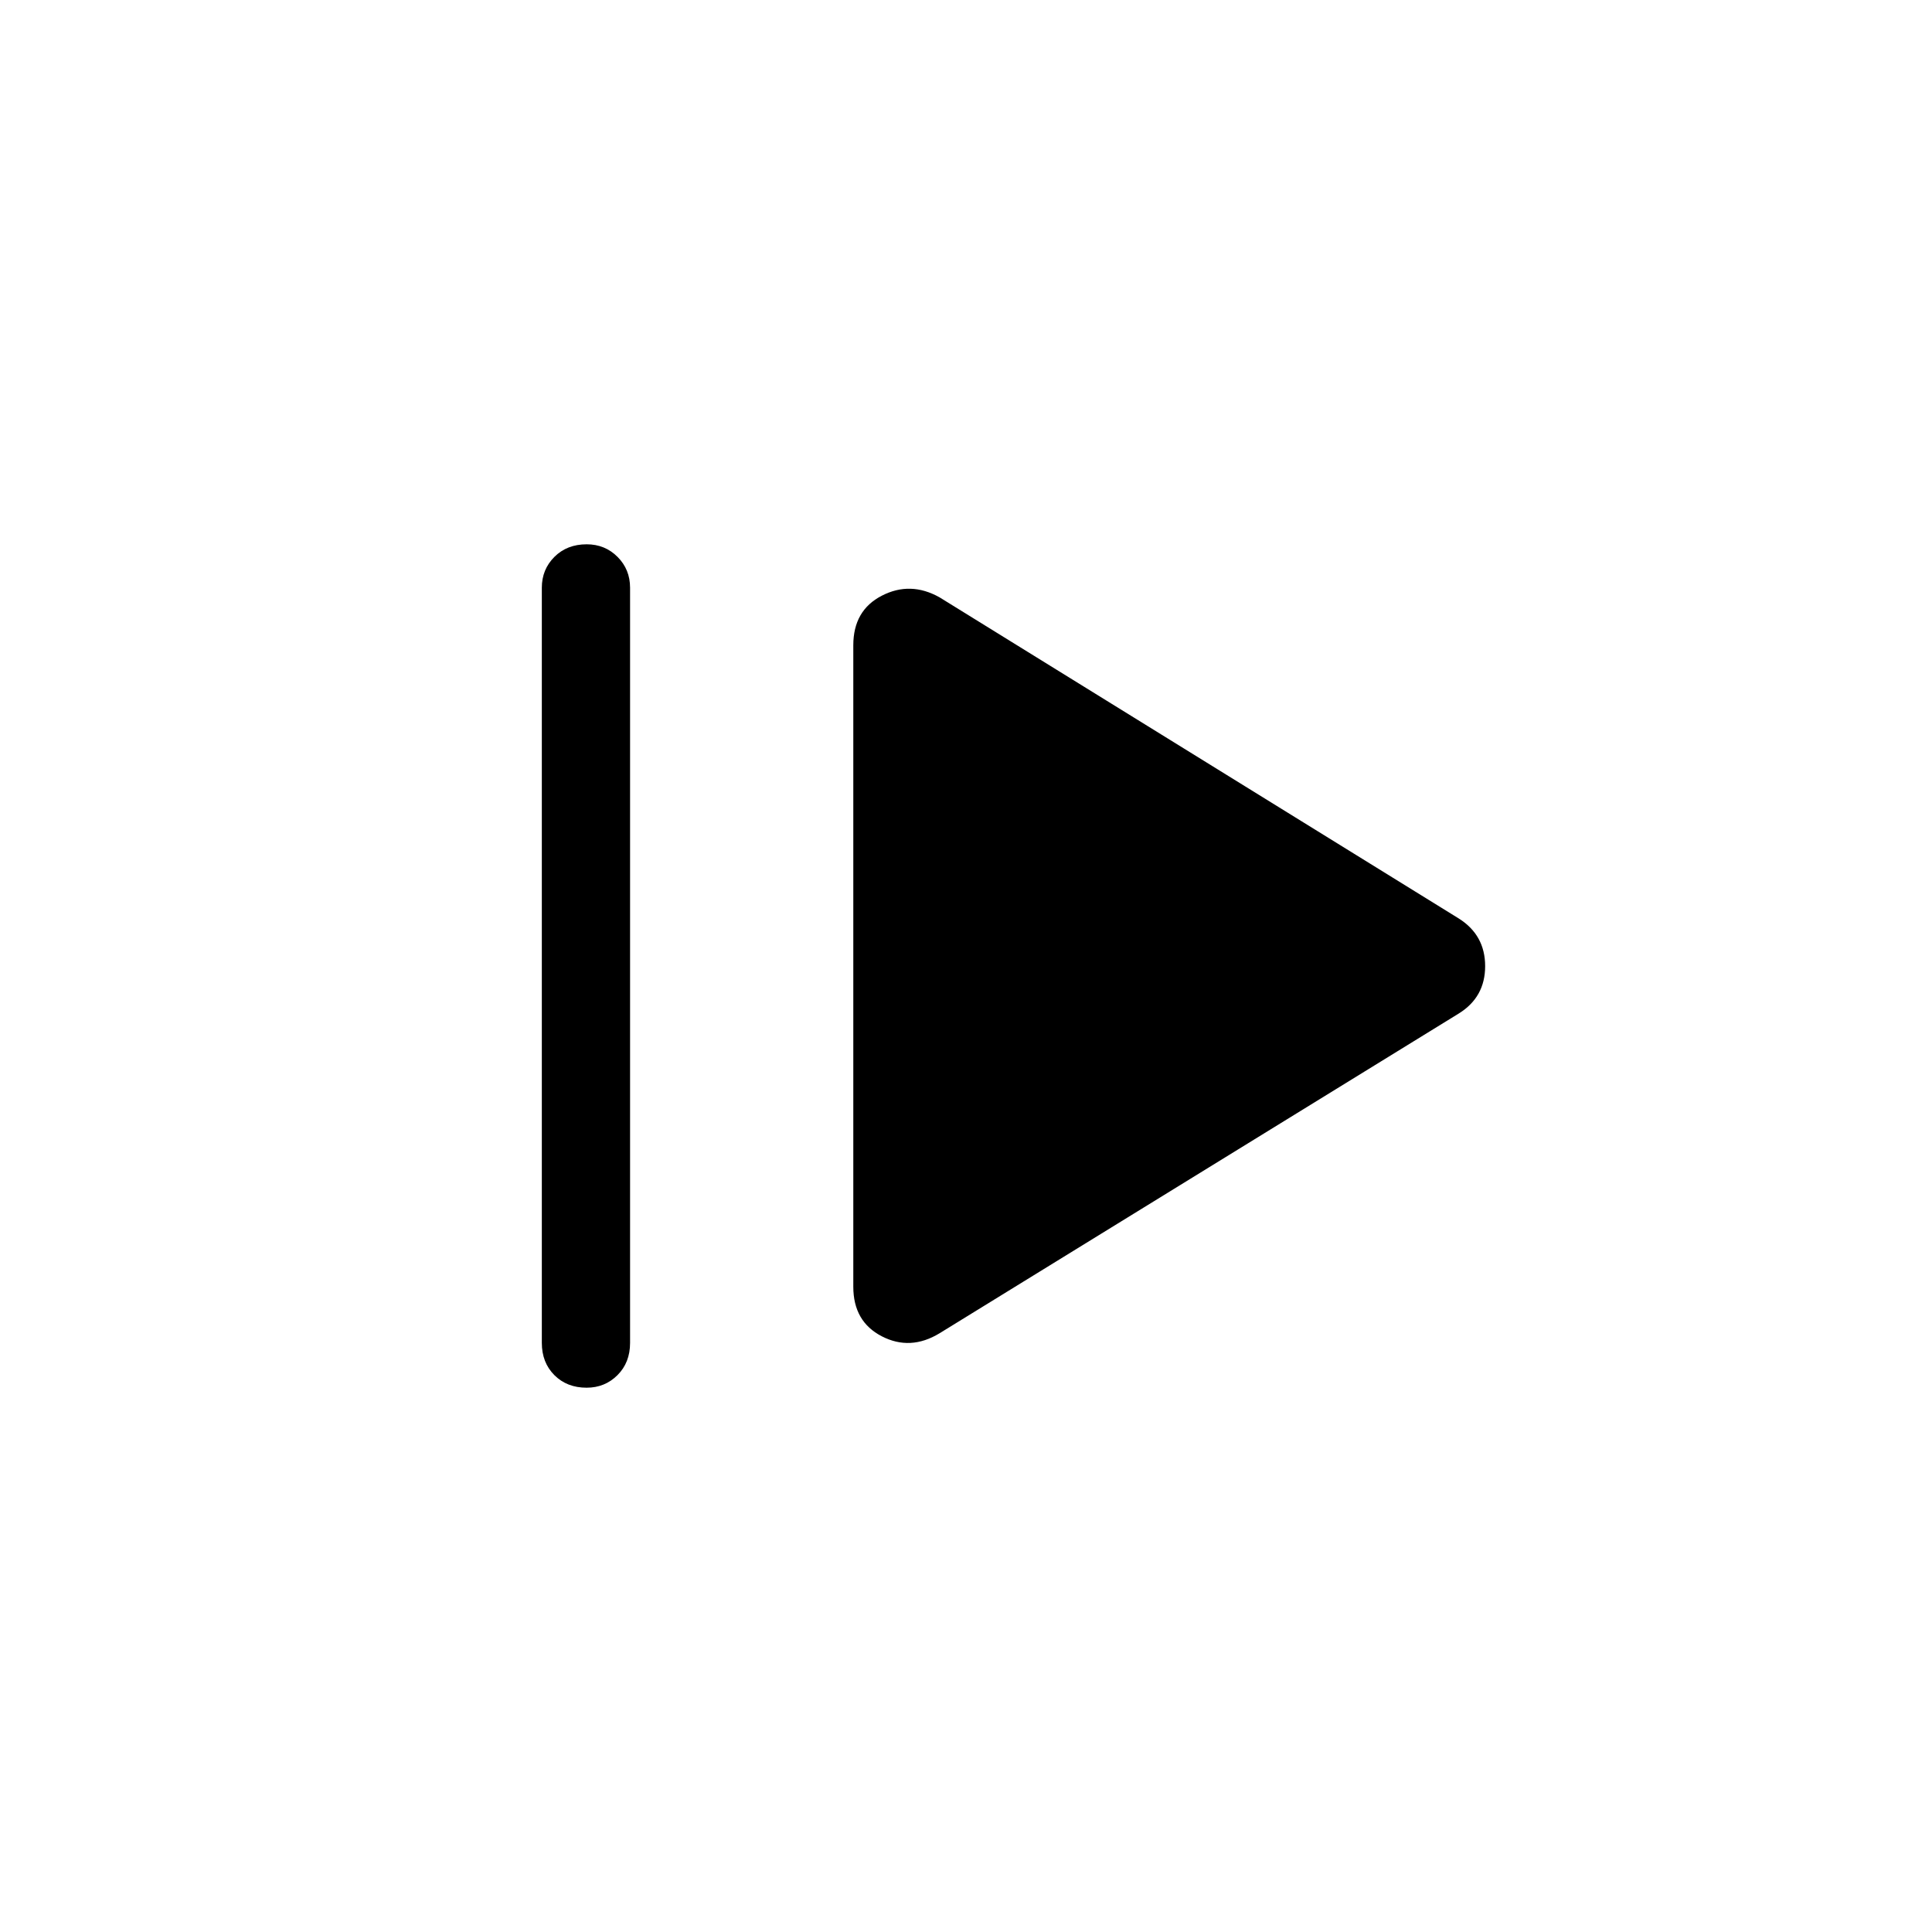 <svg xmlns="http://www.w3.org/2000/svg" height="48" viewBox="0 -960 960 960" width="48"><path d="M269.23-292.73v-375.23q0-9.09 6.25-15.33 6.25-6.25 16.04-6.25 9.1 0 15.33 6.25 6.23 6.24 6.23 15.33v375.23q0 9.78-6.25 16.02-6.25 6.25-15.35 6.25-9.79 0-16.02-6.25-6.23-6.24-6.23-16.02Zm197.62-4.77q-14.5 8.81-28.68 1.5Q424-303.3 424-320.62v-318.76q0-17.32 14.17-24.62 14.18-7.31 28.68.81l257.99 159.57q13.12 8.26 13.12 23.69 0 15.43-13.12 23.55L466.85-297.5Z"/></svg>
